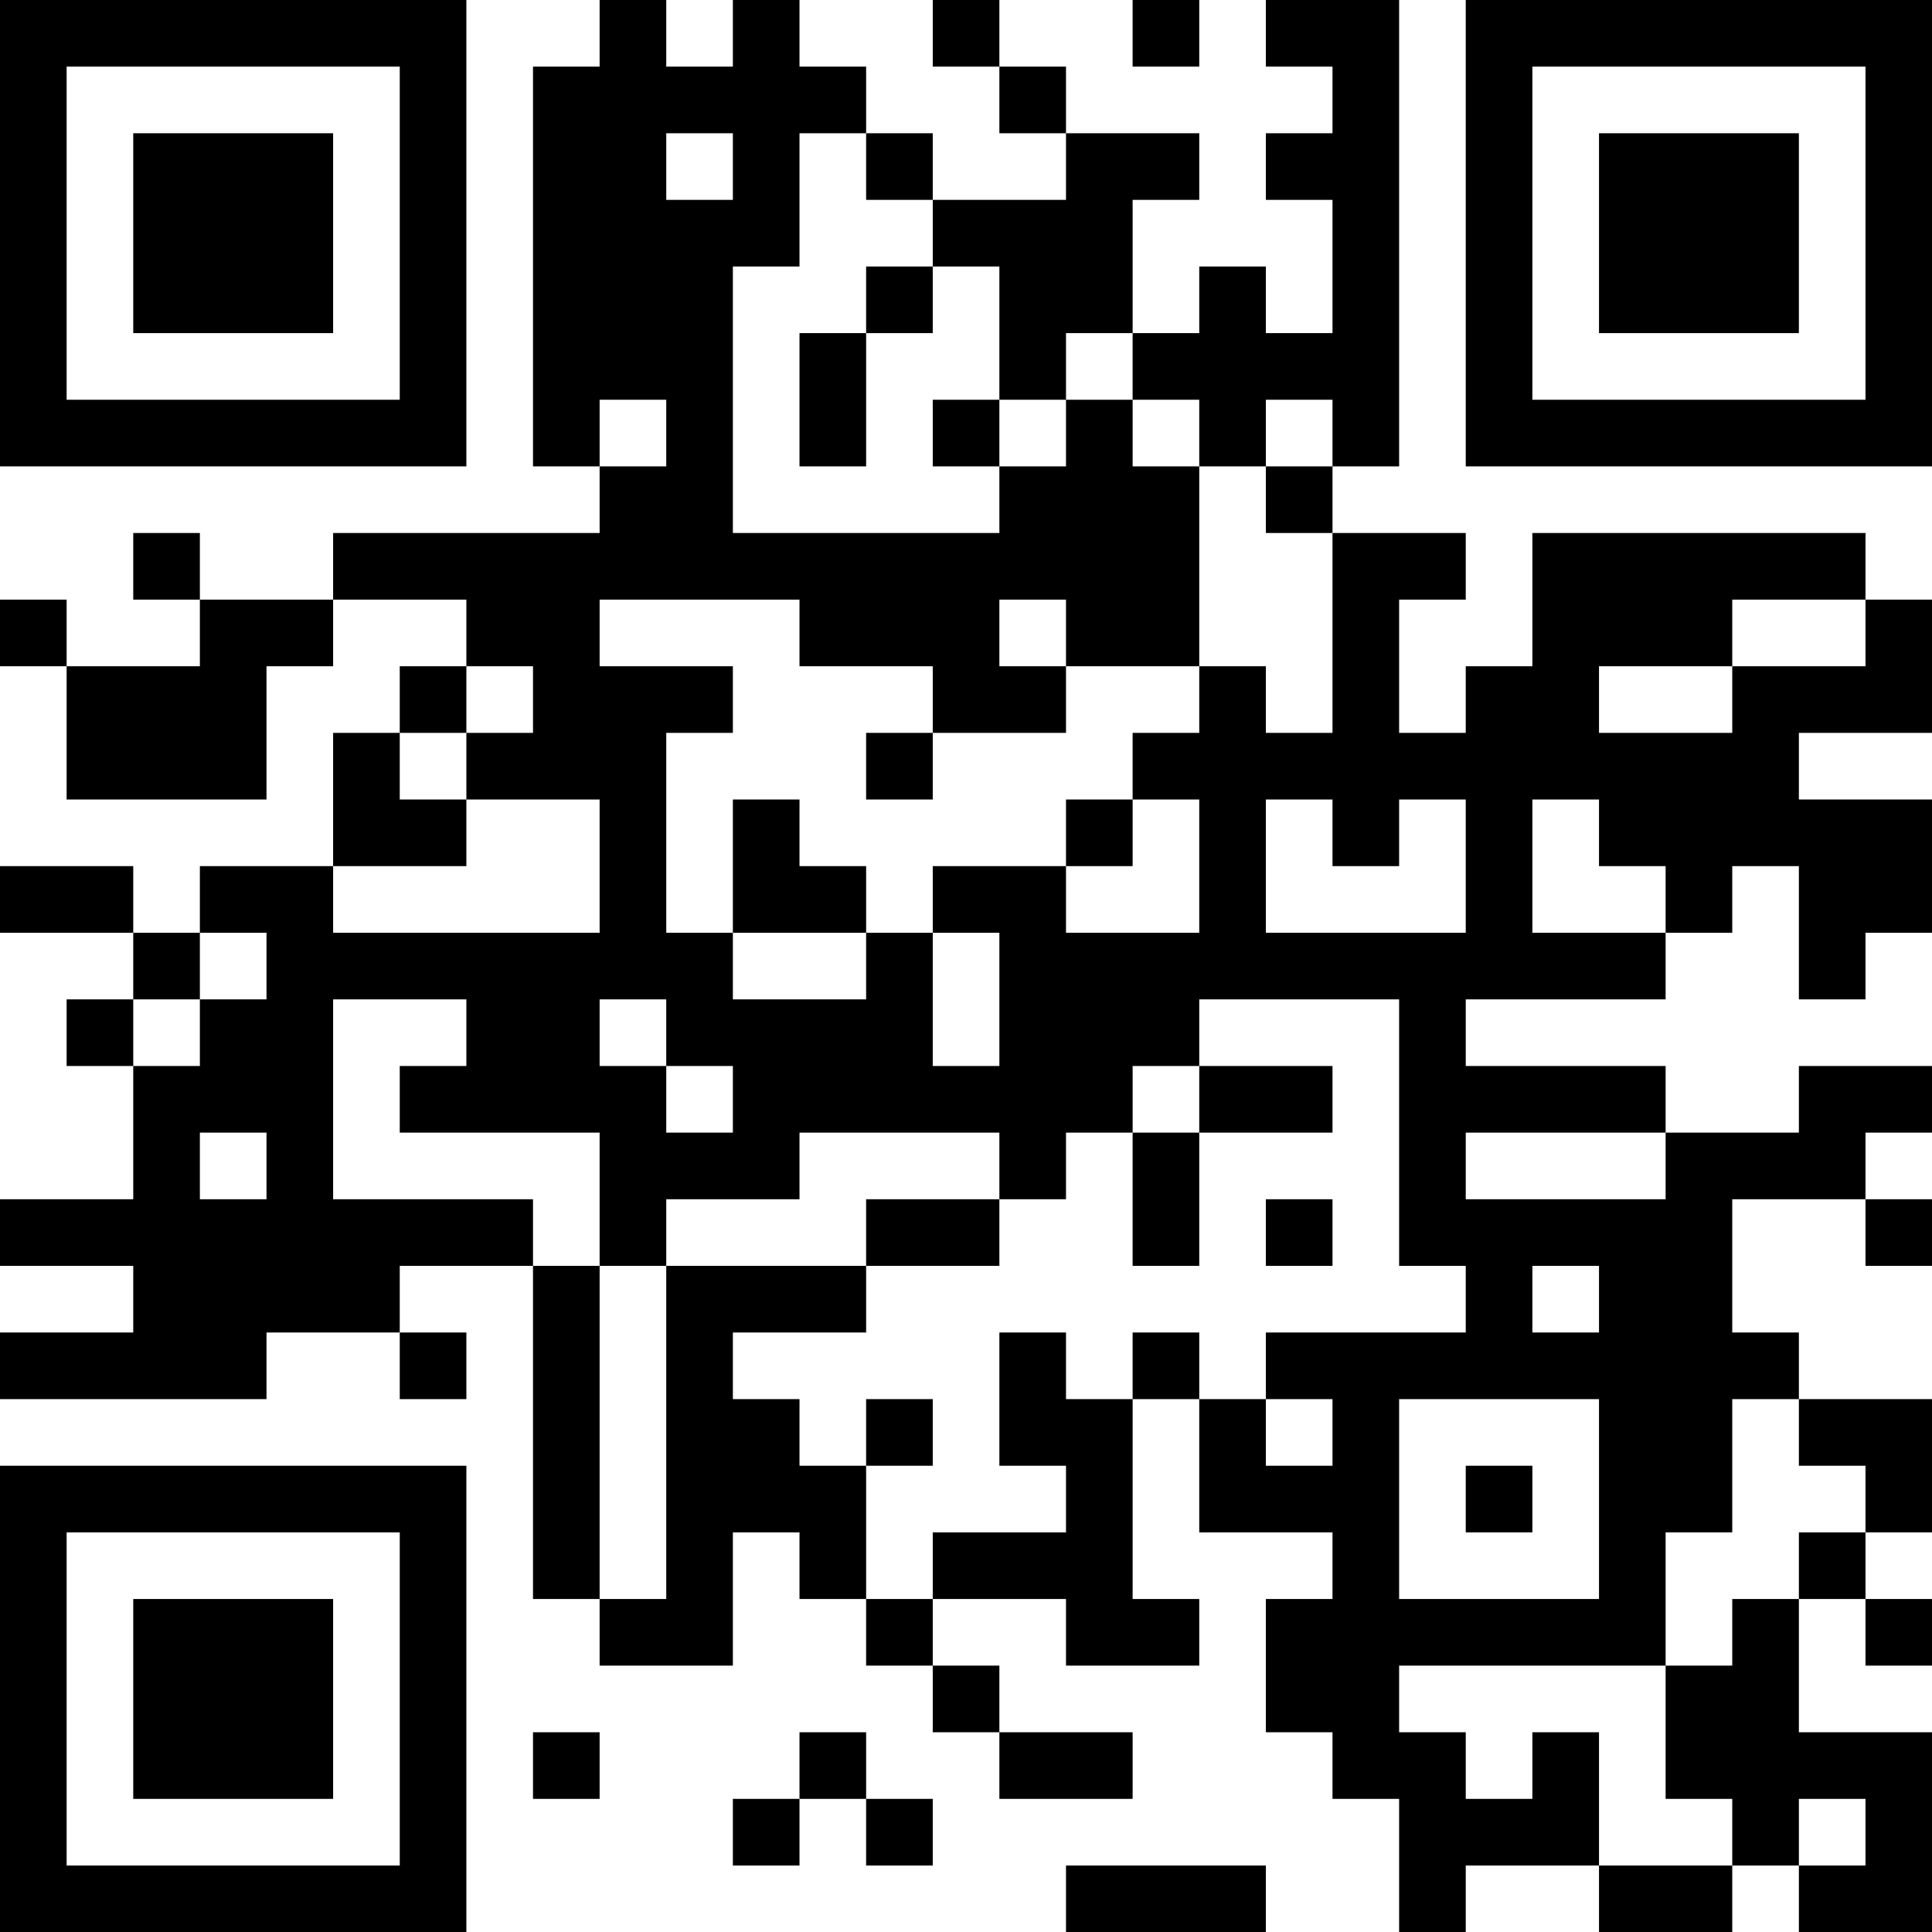 <?xml version="1.0" encoding="UTF-8"?>
<svg xmlns="http://www.w3.org/2000/svg" version="1.1" width="200" height="200" viewBox="0 0 200 200"><rect x="0" y="0" width="200" height="200" fill="#ffffff"/><g transform="scale(6.897)"><g transform="translate(0,0)"><path fill-rule="evenodd" d="M9 0L9 1L8 1L8 7L9 7L9 8L5 8L5 9L3 9L3 8L2 8L2 9L3 9L3 10L1 10L1 9L0 9L0 10L1 10L1 12L4 12L4 10L5 10L5 9L7 9L7 10L6 10L6 11L5 11L5 13L3 13L3 14L2 14L2 13L0 13L0 14L2 14L2 15L1 15L1 16L2 16L2 18L0 18L0 19L2 19L2 20L0 20L0 21L4 21L4 20L6 20L6 21L7 21L7 20L6 20L6 19L8 19L8 24L9 24L9 25L11 25L11 23L12 23L12 24L13 24L13 25L14 25L14 26L15 26L15 27L17 27L17 26L15 26L15 25L14 25L14 24L16 24L16 25L18 25L18 24L17 24L17 21L18 21L18 23L20 23L20 24L19 24L19 26L20 26L20 27L21 27L21 29L22 29L22 28L24 28L24 29L26 29L26 28L27 28L27 29L29 29L29 26L27 26L27 24L28 24L28 25L29 25L29 24L28 24L28 23L29 23L29 21L27 21L27 20L26 20L26 18L28 18L28 19L29 19L29 18L28 18L28 17L29 17L29 16L27 16L27 17L25 17L25 16L22 16L22 15L25 15L25 14L26 14L26 13L27 13L27 15L28 15L28 14L29 14L29 12L27 12L27 11L29 11L29 9L28 9L28 8L23 8L23 10L22 10L22 11L21 11L21 9L22 9L22 8L20 8L20 7L21 7L21 0L19 0L19 1L20 1L20 2L19 2L19 3L20 3L20 5L19 5L19 4L18 4L18 5L17 5L17 3L18 3L18 2L16 2L16 1L15 1L15 0L14 0L14 1L15 1L15 2L16 2L16 3L14 3L14 2L13 2L13 1L12 1L12 0L11 0L11 1L10 1L10 0ZM17 0L17 1L18 1L18 0ZM10 2L10 3L11 3L11 2ZM12 2L12 4L11 4L11 8L15 8L15 7L16 7L16 6L17 6L17 7L18 7L18 10L16 10L16 9L15 9L15 10L16 10L16 11L14 11L14 10L12 10L12 9L9 9L9 10L11 10L11 11L10 11L10 14L11 14L11 15L13 15L13 14L14 14L14 16L15 16L15 14L14 14L14 13L16 13L16 14L18 14L18 12L17 12L17 11L18 11L18 10L19 10L19 11L20 11L20 8L19 8L19 7L20 7L20 6L19 6L19 7L18 7L18 6L17 6L17 5L16 5L16 6L15 6L15 4L14 4L14 3L13 3L13 2ZM13 4L13 5L12 5L12 7L13 7L13 5L14 5L14 4ZM9 6L9 7L10 7L10 6ZM14 6L14 7L15 7L15 6ZM26 9L26 10L24 10L24 11L26 11L26 10L28 10L28 9ZM7 10L7 11L6 11L6 12L7 12L7 13L5 13L5 14L9 14L9 12L7 12L7 11L8 11L8 10ZM13 11L13 12L14 12L14 11ZM11 12L11 14L13 14L13 13L12 13L12 12ZM16 12L16 13L17 13L17 12ZM19 12L19 14L22 14L22 12L21 12L21 13L20 13L20 12ZM23 12L23 14L25 14L25 13L24 13L24 12ZM3 14L3 15L2 15L2 16L3 16L3 15L4 15L4 14ZM5 15L5 18L8 18L8 19L9 19L9 24L10 24L10 19L13 19L13 20L11 20L11 21L12 21L12 22L13 22L13 24L14 24L14 23L16 23L16 22L15 22L15 20L16 20L16 21L17 21L17 20L18 20L18 21L19 21L19 22L20 22L20 21L19 21L19 20L22 20L22 19L21 19L21 15L18 15L18 16L17 16L17 17L16 17L16 18L15 18L15 17L12 17L12 18L10 18L10 19L9 19L9 17L6 17L6 16L7 16L7 15ZM9 15L9 16L10 16L10 17L11 17L11 16L10 16L10 15ZM18 16L18 17L17 17L17 19L18 19L18 17L20 17L20 16ZM3 17L3 18L4 18L4 17ZM22 17L22 18L25 18L25 17ZM13 18L13 19L15 19L15 18ZM19 18L19 19L20 19L20 18ZM23 19L23 20L24 20L24 19ZM13 21L13 22L14 22L14 21ZM21 21L21 24L24 24L24 21ZM26 21L26 23L25 23L25 25L21 25L21 26L22 26L22 27L23 27L23 26L24 26L24 28L26 28L26 27L25 27L25 25L26 25L26 24L27 24L27 23L28 23L28 22L27 22L27 21ZM22 22L22 23L23 23L23 22ZM8 26L8 27L9 27L9 26ZM12 26L12 27L11 27L11 28L12 28L12 27L13 27L13 28L14 28L14 27L13 27L13 26ZM27 27L27 28L28 28L28 27ZM16 28L16 29L19 29L19 28ZM0 0L0 7L7 7L7 0ZM1 1L1 6L6 6L6 1ZM2 2L2 5L5 5L5 2ZM22 0L22 7L29 7L29 0ZM23 1L23 6L28 6L28 1ZM24 2L24 5L27 5L27 2ZM0 22L0 29L7 29L7 22ZM1 23L1 28L6 28L6 23ZM2 24L2 27L5 27L5 24Z" fill="#000000"/></g></g></svg>
